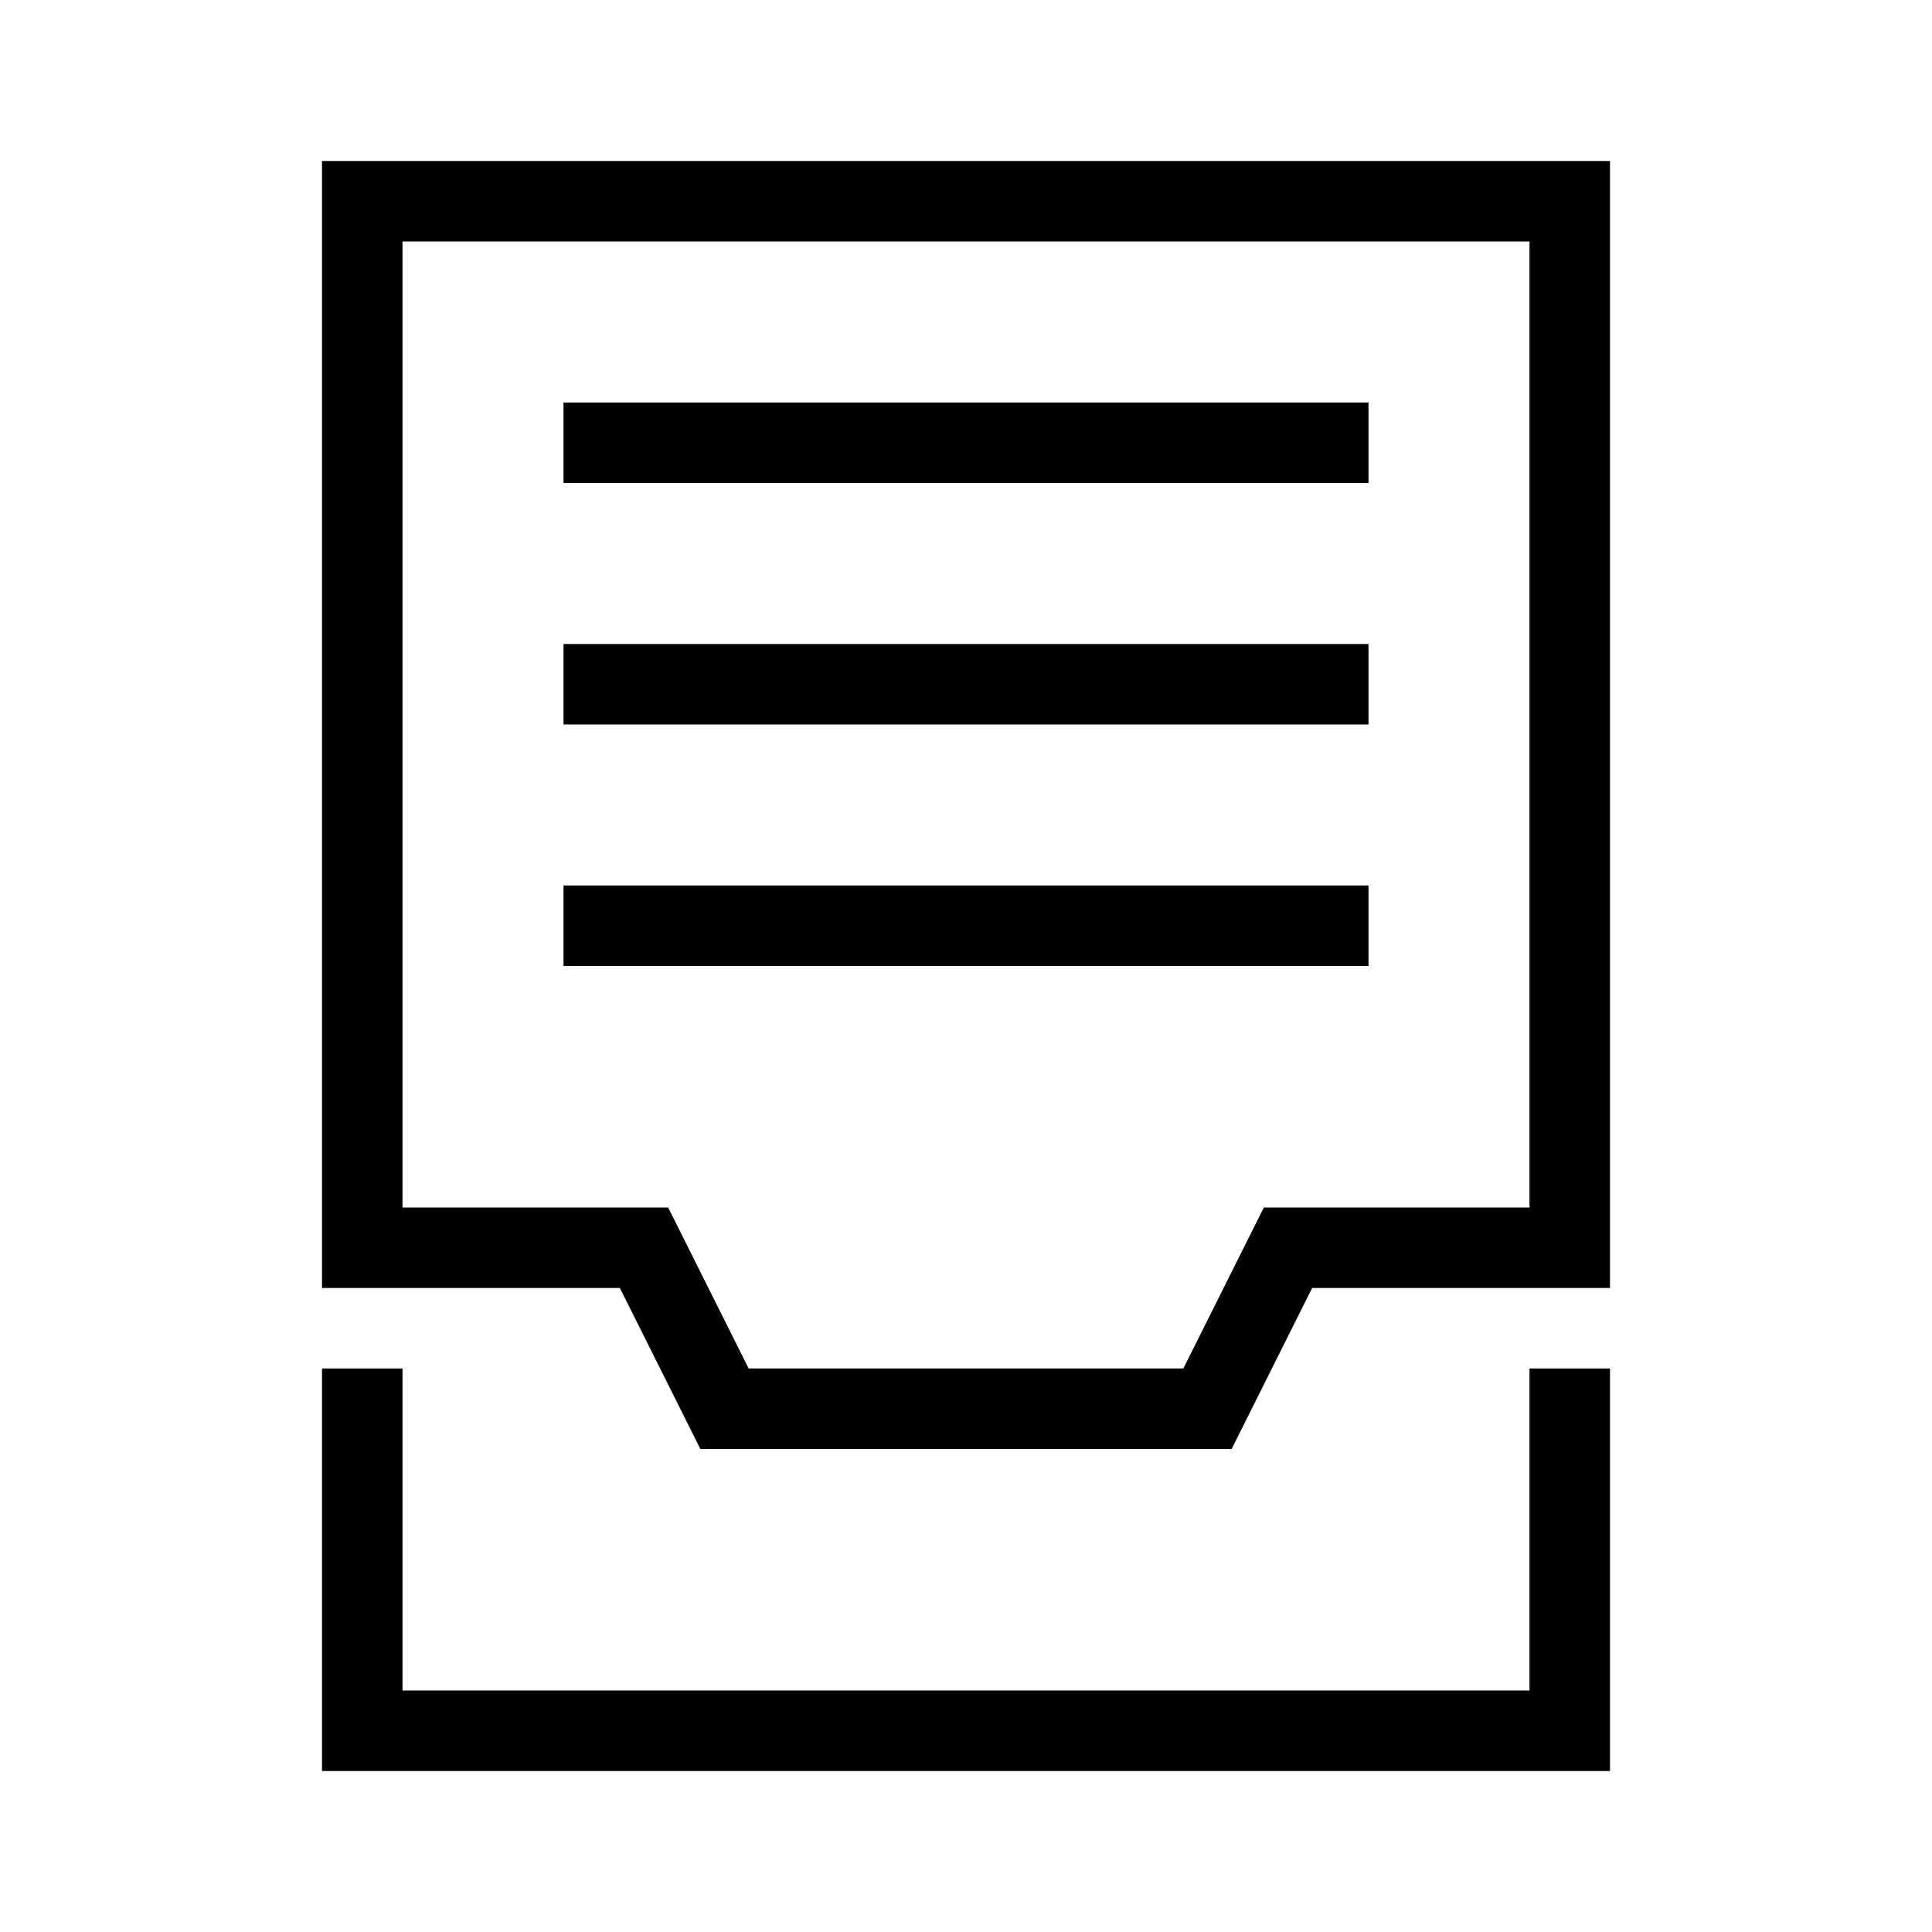 <?xml version="1.0" encoding="utf-8"?>
<!-- Generator: Adobe Illustrator 25.4.1, SVG Export Plug-In . SVG Version: 6.00 Build 0)  -->
<svg version="1.1" id="Livello_1" xmlns="http://www.w3.org/2000/svg" xmlns:xlink="http://www.w3.org/1999/xlink" x="0px" y="0px"
	 viewBox="0 0 24 24" style="enable-background:new 0 0 24 24;" xml:space="preserve">
<g>
	<path d="M4,2v14h3.7l1,2h6.6l1-2H20V2H4z M19,15h-3.3l-1,2H9.3l-1-2H5V3h14V15z"/>
	<polygon points="19,17 20,17 20,22 4,22 4,17 5,17 5,21 19,21 	"/>
	<rect x="7" y="5" width="10" height="1"/>
	<rect x="7" y="8" width="10" height="1"/>
	<rect x="7" y="11" width="10" height="1"/>
</g>
</svg>
